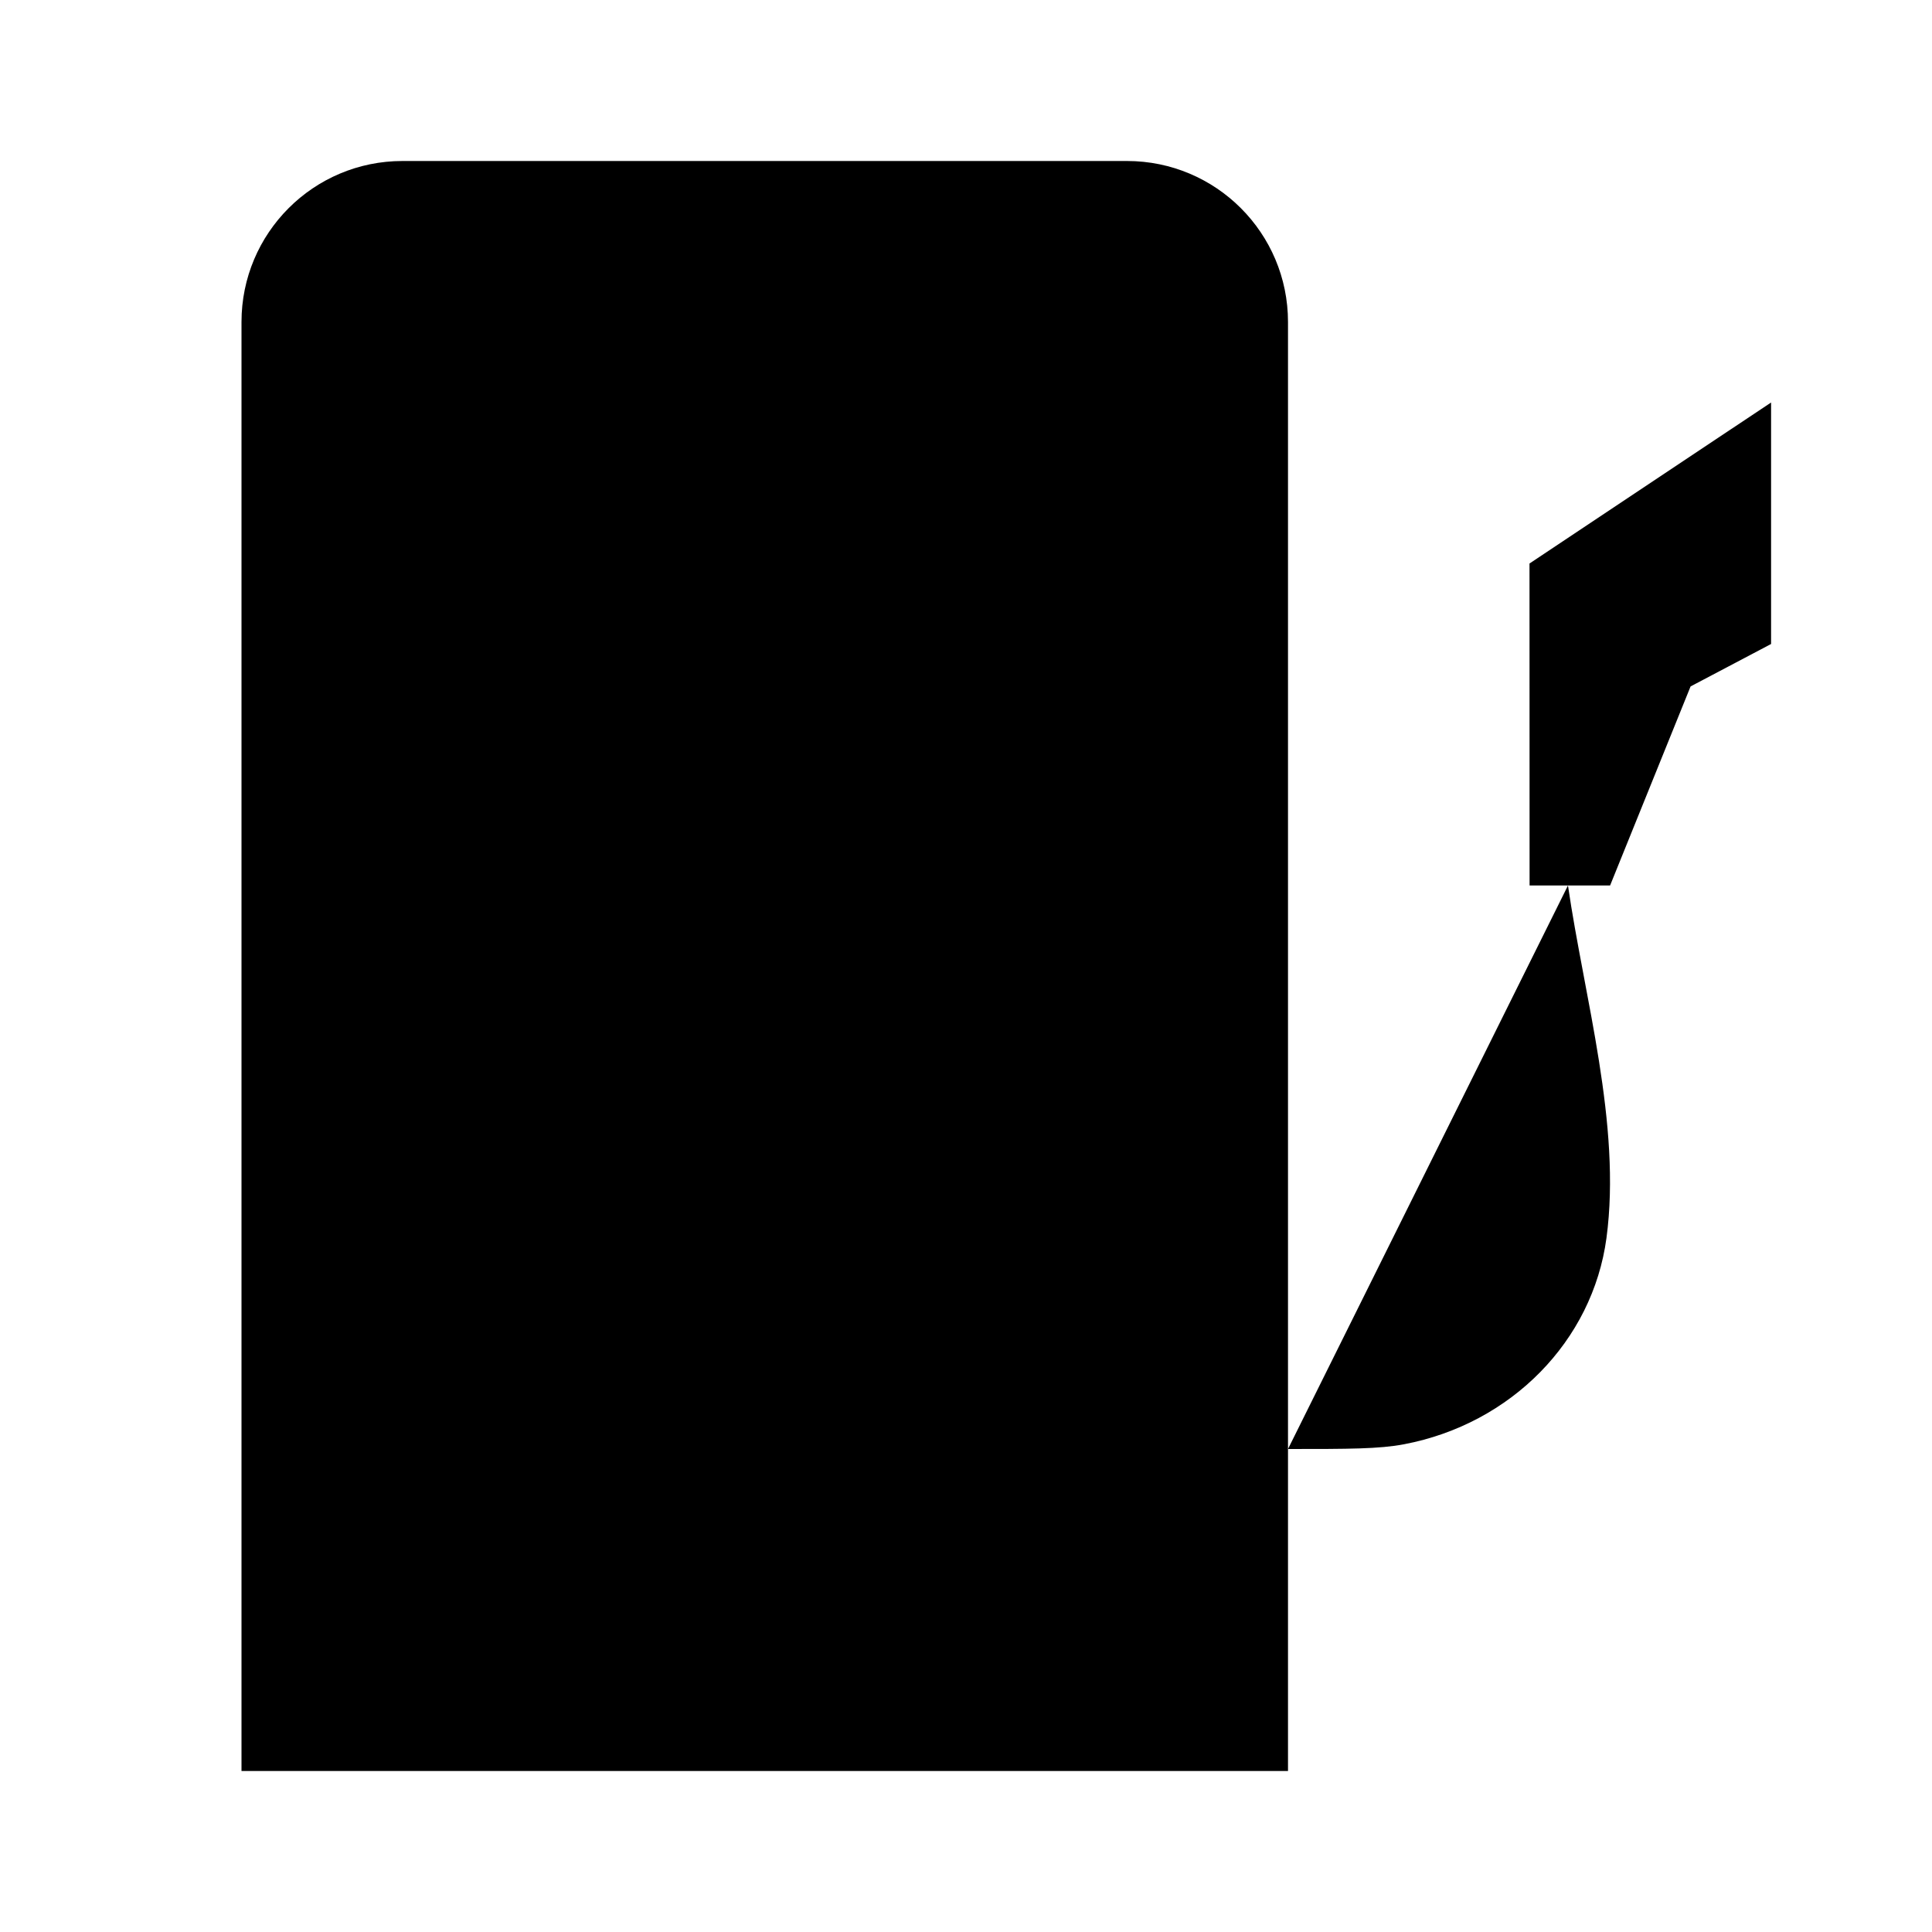 <svg viewBox="0 0 24 24" xmlns="http://www.w3.org/2000/svg"><path d="M3 22V4C3 2.895 3.895 2 5 2H14C15.105 2 16 2.895 16 4V22"/><path d="M2 22H17"/><path d="M3 11H16"/><path d="M20.001 11L21.001 8.527L22.001 8V5L19 7L19.001 11H20.001Z"/><path d="M19.478 11C19.679 12.386 20.145 13.97 19.956 15.38C19.784 16.657 18.773 17.688 17.442 17.941C17.134 18 16.756 18 16 18"/><path d="M10 13.5L8 16.5H11L9 19.5"/></svg>